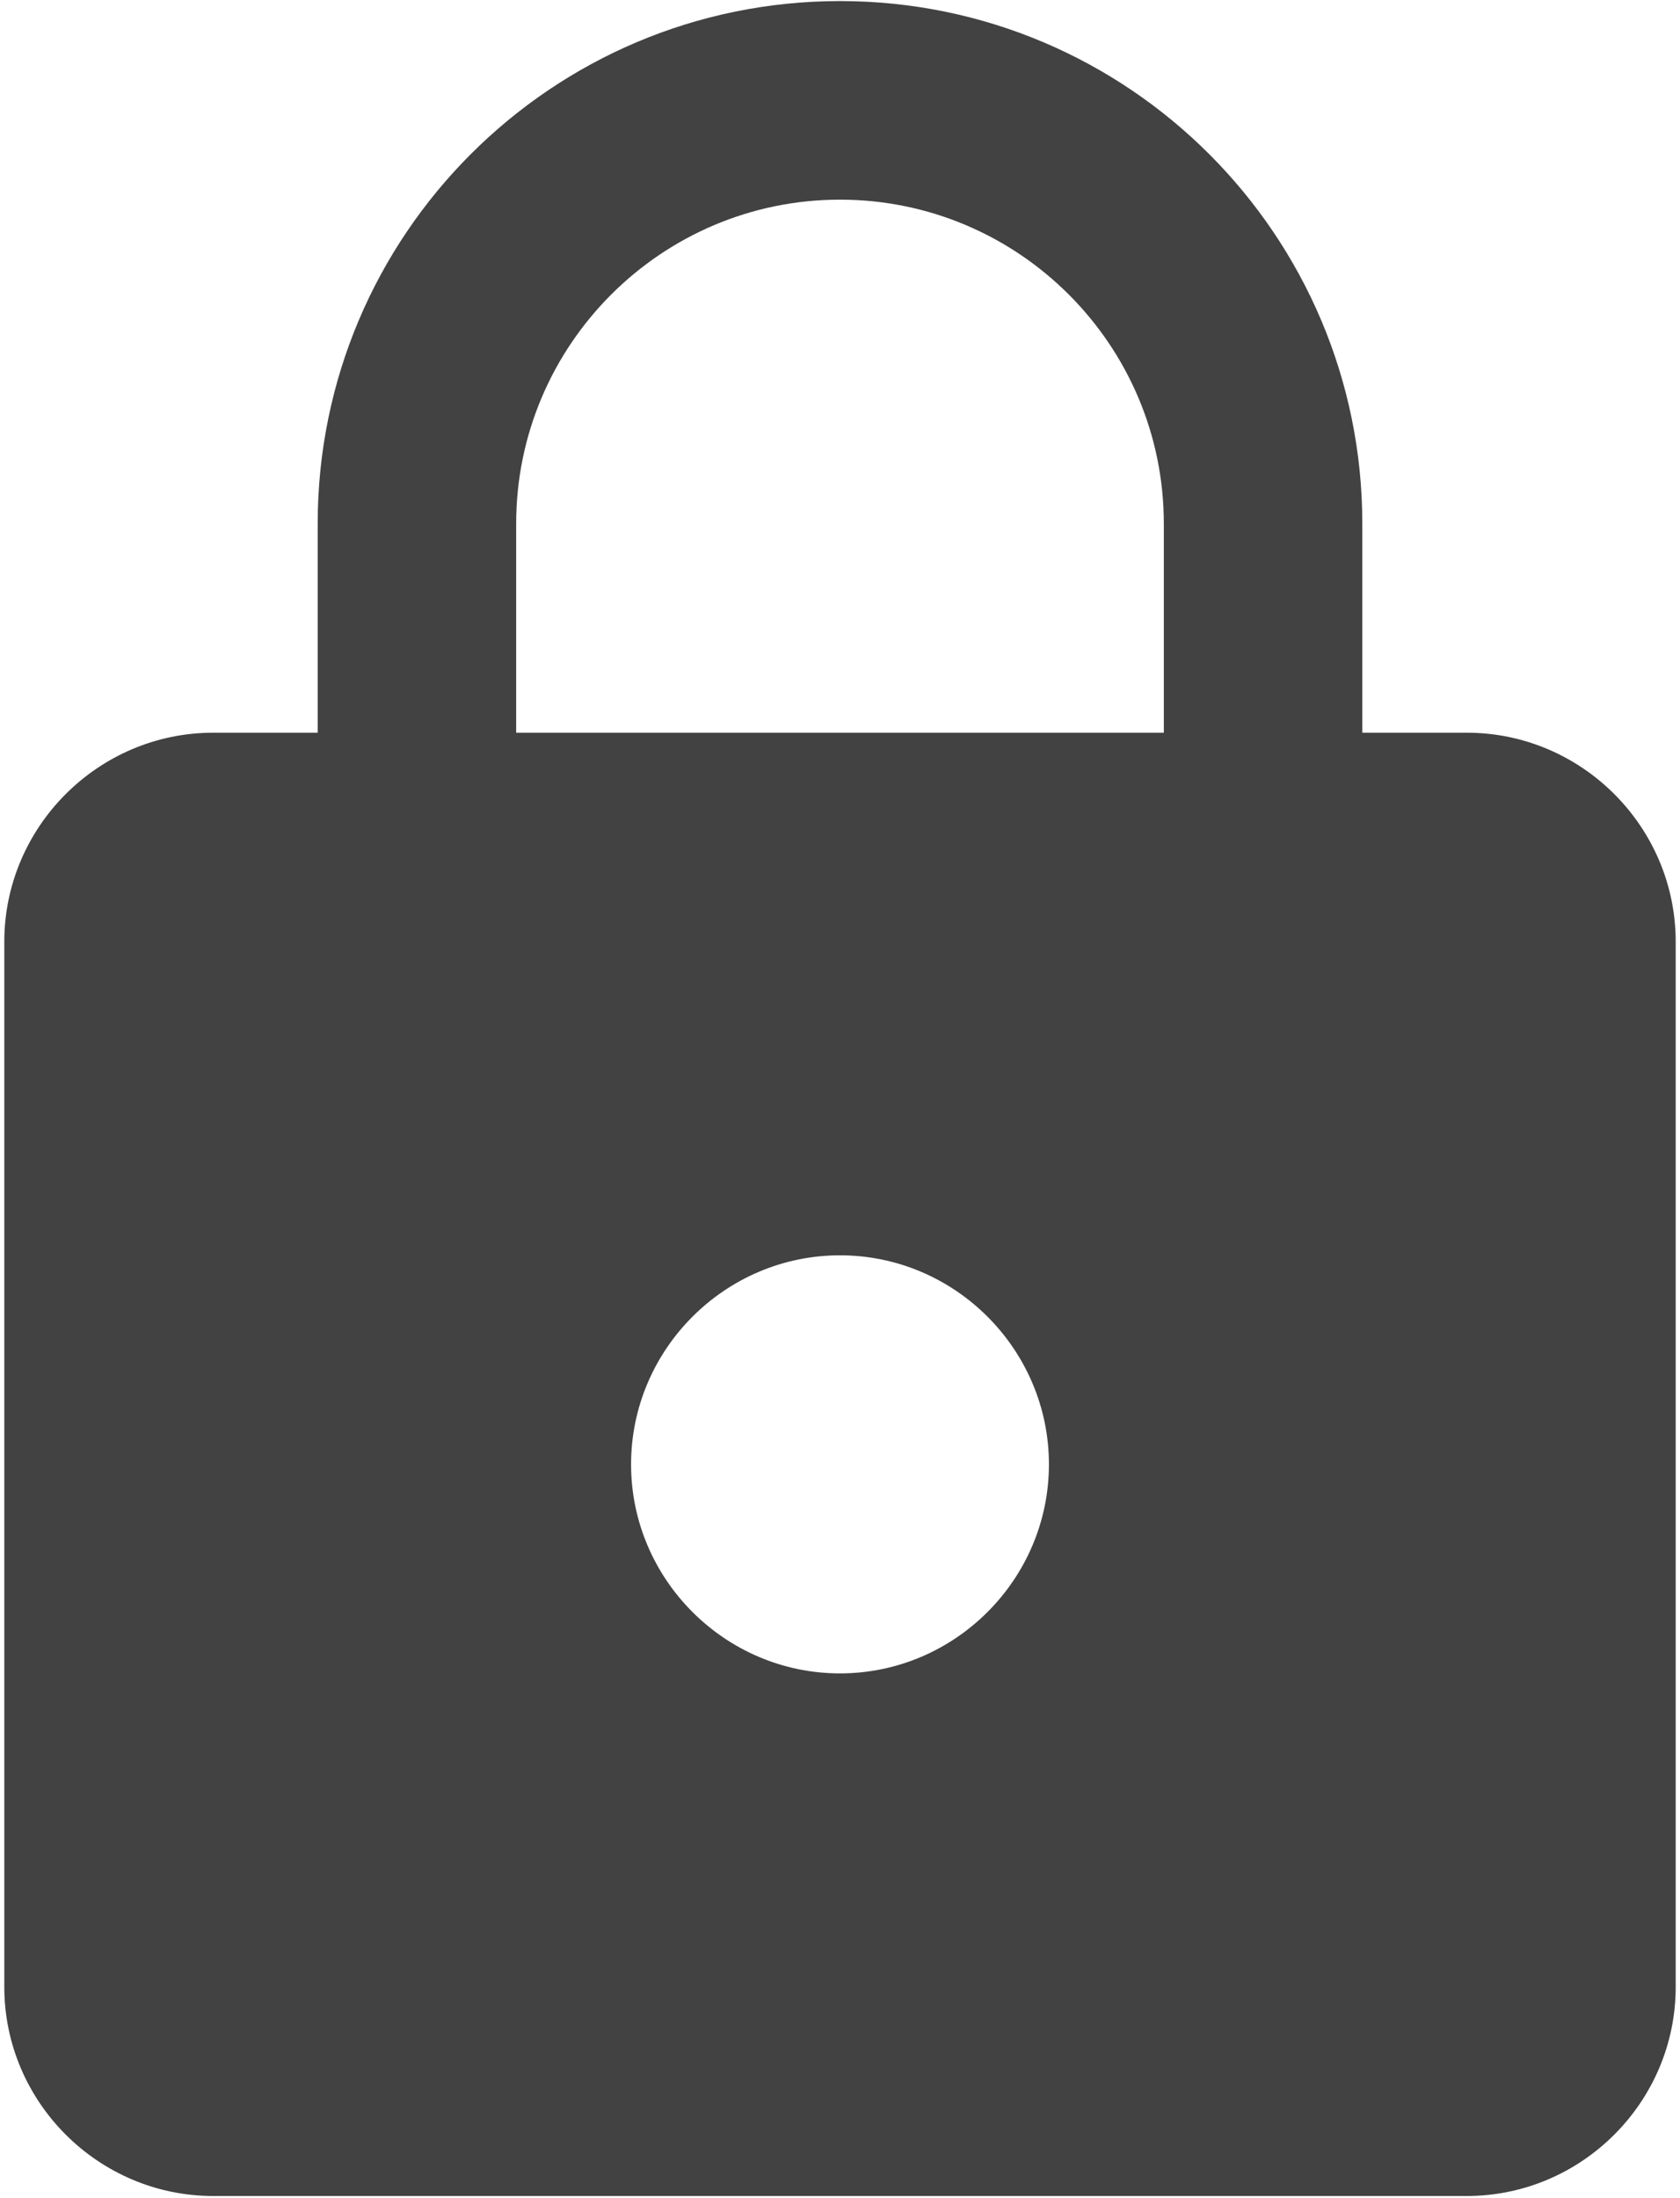 <svg width="130" height="170" viewBox="0 0 130 170" fill="none" xmlns="http://www.w3.org/2000/svg">
<path d="M113.5 56.666H105.417V40.5C105.417 18.19 87.31 0.083 65 0.083C42.69 0.083 24.583 18.19 24.583 40.5V56.666H16.5C7.608 56.666 0.333 63.941 0.333 72.833V153.666C0.333 162.558 7.608 169.833 16.5 169.833H113.5C122.392 169.833 129.667 162.558 129.667 153.666V72.833C129.667 63.941 122.392 56.666 113.5 56.666ZM65 129.416C56.108 129.416 48.833 122.141 48.833 113.25C48.833 104.358 56.108 97.083 65 97.083C73.892 97.083 81.167 104.358 81.167 113.25C81.167 122.141 73.892 129.416 65 129.416ZM90.058 56.666H39.942V40.5C39.942 26.677 51.178 15.441 65 15.441C78.823 15.441 90.058 26.677 90.058 40.5V56.666Z" fill="#424242"/>
</svg>
